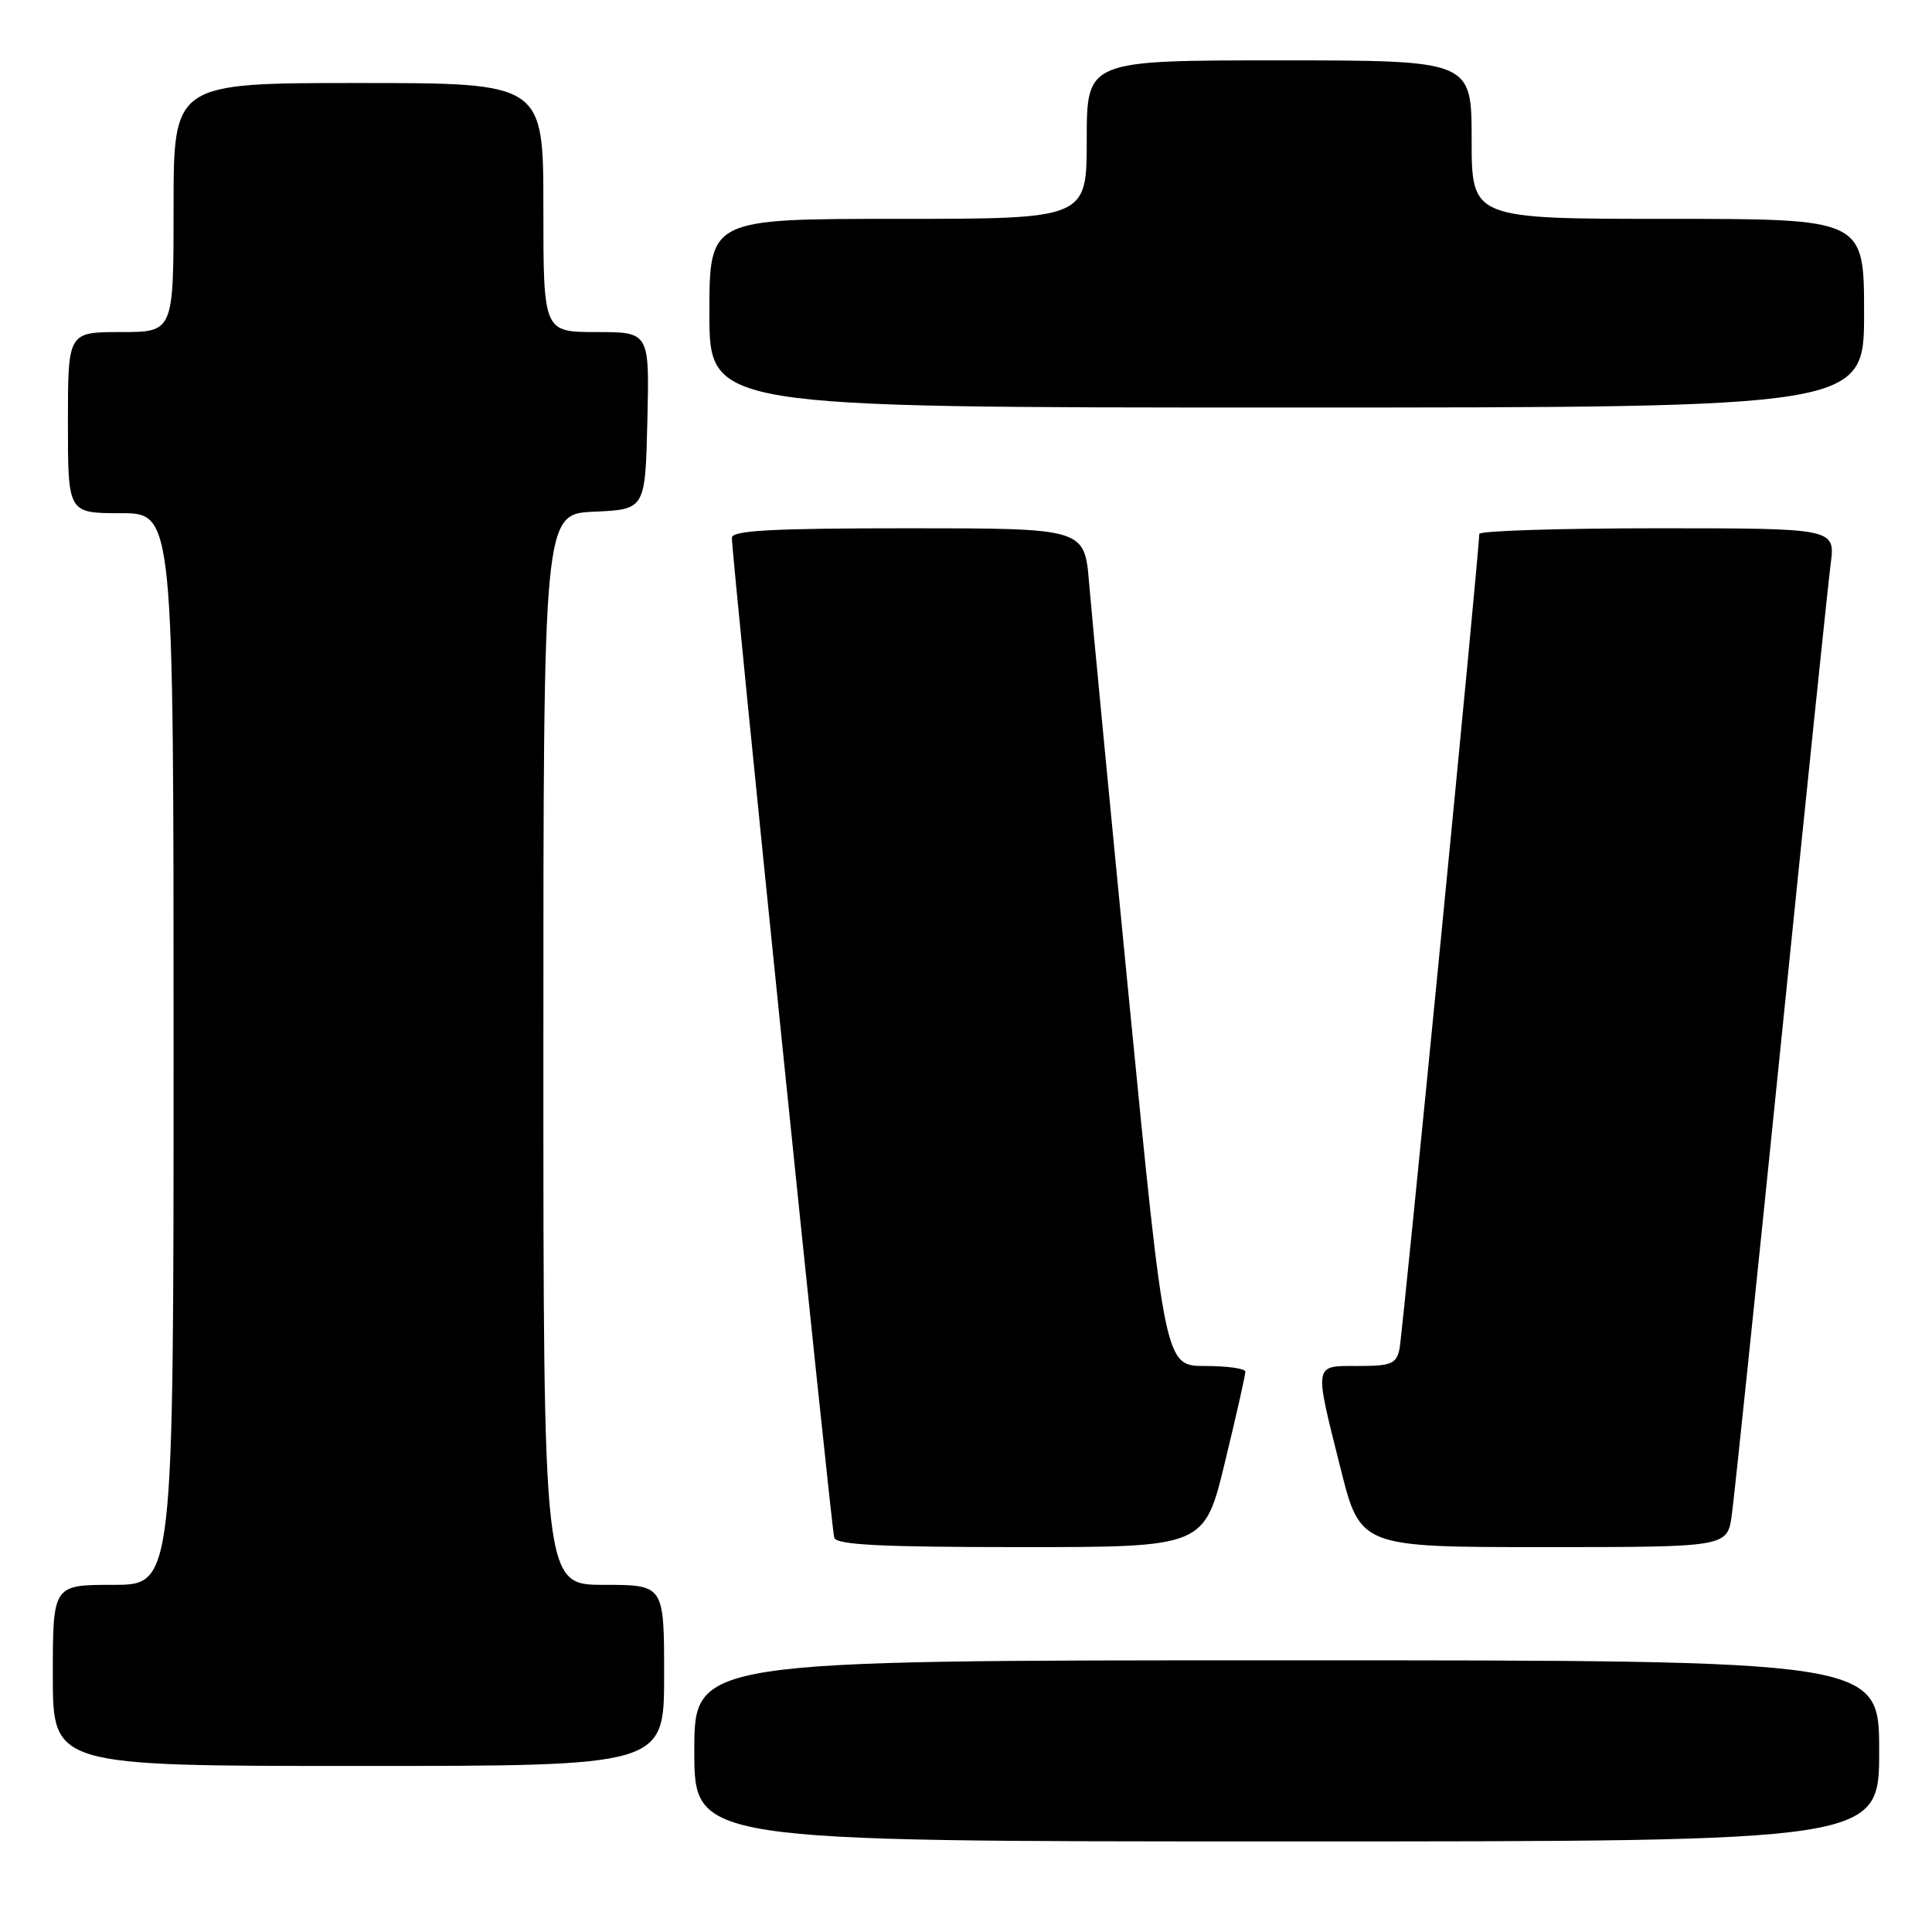 <?xml version="1.0" encoding="UTF-8" standalone="no"?>
<!DOCTYPE svg PUBLIC "-//W3C//DTD SVG 1.1//EN" "http://www.w3.org/Graphics/SVG/1.1/DTD/svg11.dtd" >
<svg xmlns="http://www.w3.org/2000/svg" xmlns:xlink="http://www.w3.org/1999/xlink" version="1.1" viewBox="0 0 256 256">
 <g >
 <path fill="currentColor"
d=" M 249.00 232.00 C 249.00 220.00 249.00 220.00 170.50 220.00 C 92.00 220.00 92.00 220.00 92.00 232.00 C 92.00 244.00 92.00 244.00 170.50 244.00 C 249.00 244.00 249.00 244.00 249.00 232.00 Z  M 88.00 222.00 C 88.00 210.00 88.00 210.00 80.00 210.00 C 72.00 210.00 72.00 210.00 72.00 139.05 C 72.00 68.09 72.00 68.09 78.75 67.80 C 85.50 67.50 85.50 67.50 85.78 55.75 C 86.06 44.00 86.06 44.00 79.03 44.00 C 72.00 44.00 72.00 44.00 72.00 27.50 C 72.00 11.00 72.00 11.00 47.50 11.00 C 23.00 11.00 23.00 11.00 23.00 27.50 C 23.00 44.00 23.00 44.00 16.00 44.00 C 9.00 44.00 9.00 44.00 9.00 56.00 C 9.00 68.00 9.00 68.00 16.00 68.00 C 23.00 68.00 23.00 68.00 23.00 139.00 C 23.00 210.00 23.00 210.00 15.00 210.00 C 7.00 210.00 7.00 210.00 7.00 222.00 C 7.00 234.00 7.00 234.00 47.50 234.00 C 88.00 234.00 88.00 234.00 88.00 222.00 Z  M 162.31 193.75 C 163.81 187.56 165.03 182.16 165.02 181.75 C 165.01 181.34 162.61 181.00 159.68 181.00 C 154.36 181.00 154.36 181.00 149.63 132.75 C 147.03 106.21 144.64 81.24 144.31 77.25 C 143.71 70.00 143.71 70.00 120.35 70.00 C 102.35 70.00 97.00 70.29 96.98 71.25 C 96.94 73.53 110.14 202.48 110.54 203.75 C 110.84 204.70 116.68 205.00 135.26 205.00 C 159.59 205.00 159.59 205.00 162.31 193.75 Z  M 229.47 200.75 C 229.80 198.41 232.74 170.18 236.01 138.00 C 239.28 105.83 242.23 77.36 242.57 74.75 C 243.19 70.00 243.19 70.00 219.59 70.00 C 206.62 70.00 196.00 70.34 196.01 70.75 C 196.04 72.75 185.85 176.80 185.44 178.75 C 185.02 180.72 184.34 181.00 179.98 181.00 C 174.02 181.00 174.10 180.49 177.62 194.53 C 180.25 205.00 180.25 205.00 204.56 205.00 C 228.88 205.00 228.88 205.00 229.47 200.75 Z  M 247.00 41.50 C 247.00 29.00 247.00 29.00 221.00 29.00 C 195.00 29.00 195.00 29.00 195.00 18.50 C 195.00 8.00 195.00 8.00 169.50 8.00 C 144.00 8.00 144.00 8.00 144.00 18.50 C 144.00 29.00 144.00 29.00 119.00 29.00 C 94.00 29.00 94.00 29.00 94.00 41.50 C 94.00 54.00 94.00 54.00 170.50 54.00 C 247.00 54.00 247.00 54.00 247.00 41.50 Z "/>
</g>
</svg>